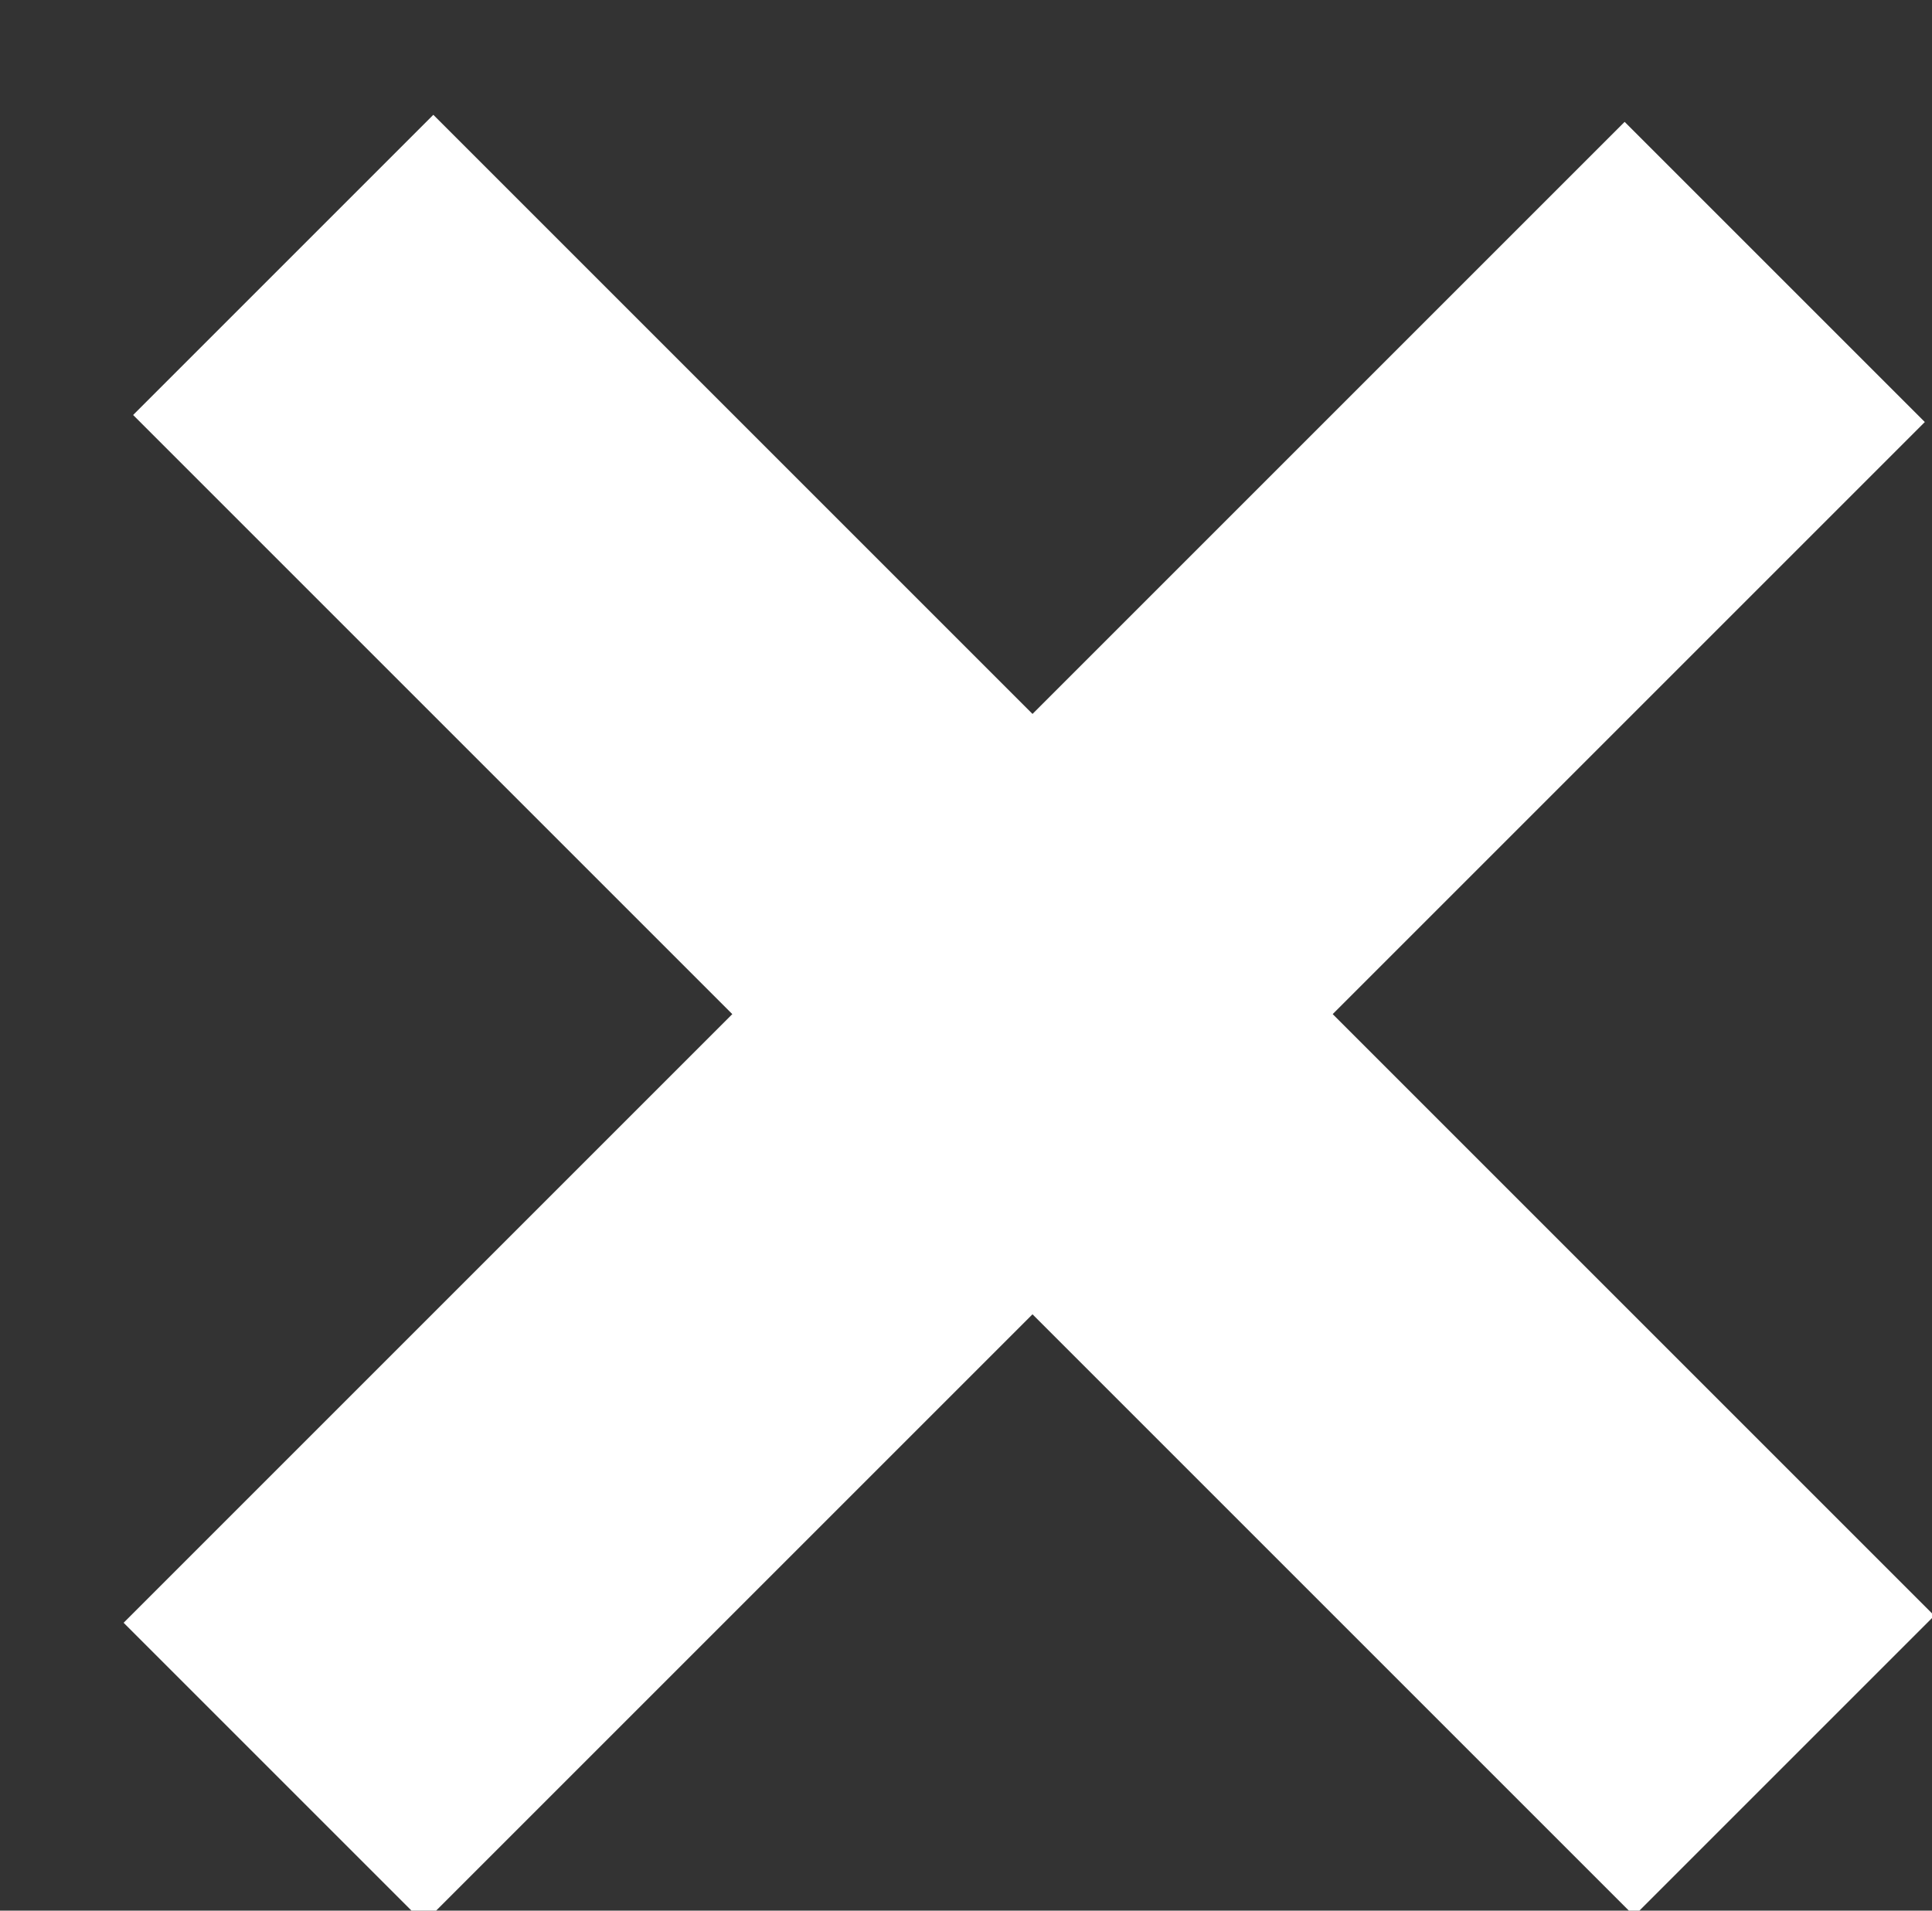 <?xml version="1.0" encoding="utf-8"?>
<!-- Generator: Adobe Illustrator 19.0.0, SVG Export Plug-In . SVG Version: 6.00 Build 0)  -->
<svg version="1.1" id="Слой_1" xmlns="http://www.w3.org/2000/svg" xmlns:xlink="http://www.w3.org/1999/xlink" x="0px" y="0px"
	 viewBox="0 0 9.1 9" style="enable-background:new 0 0 9.1 9;" xml:space="preserve">
<rect x="0" y="0" width="9.1" height="9" fill="#333333" stroke="none"/>
<style type="text/css">
	.st0{fill:#FFFFFF;}
</style>
<rect id="XMLID_3_" x="-0.2" y="3.8" transform="matrix(0.707 -0.707 0.707 0.707 -1.963 4.816)" class="st0" width="10" height="2"/>
<rect id="XMLID_2_" x="-0.2" y="3.8" transform="matrix(-0.707 -0.707 0.707 -0.707 4.869 11.57)" class="st0" width="10" height="2"/>
</svg>
